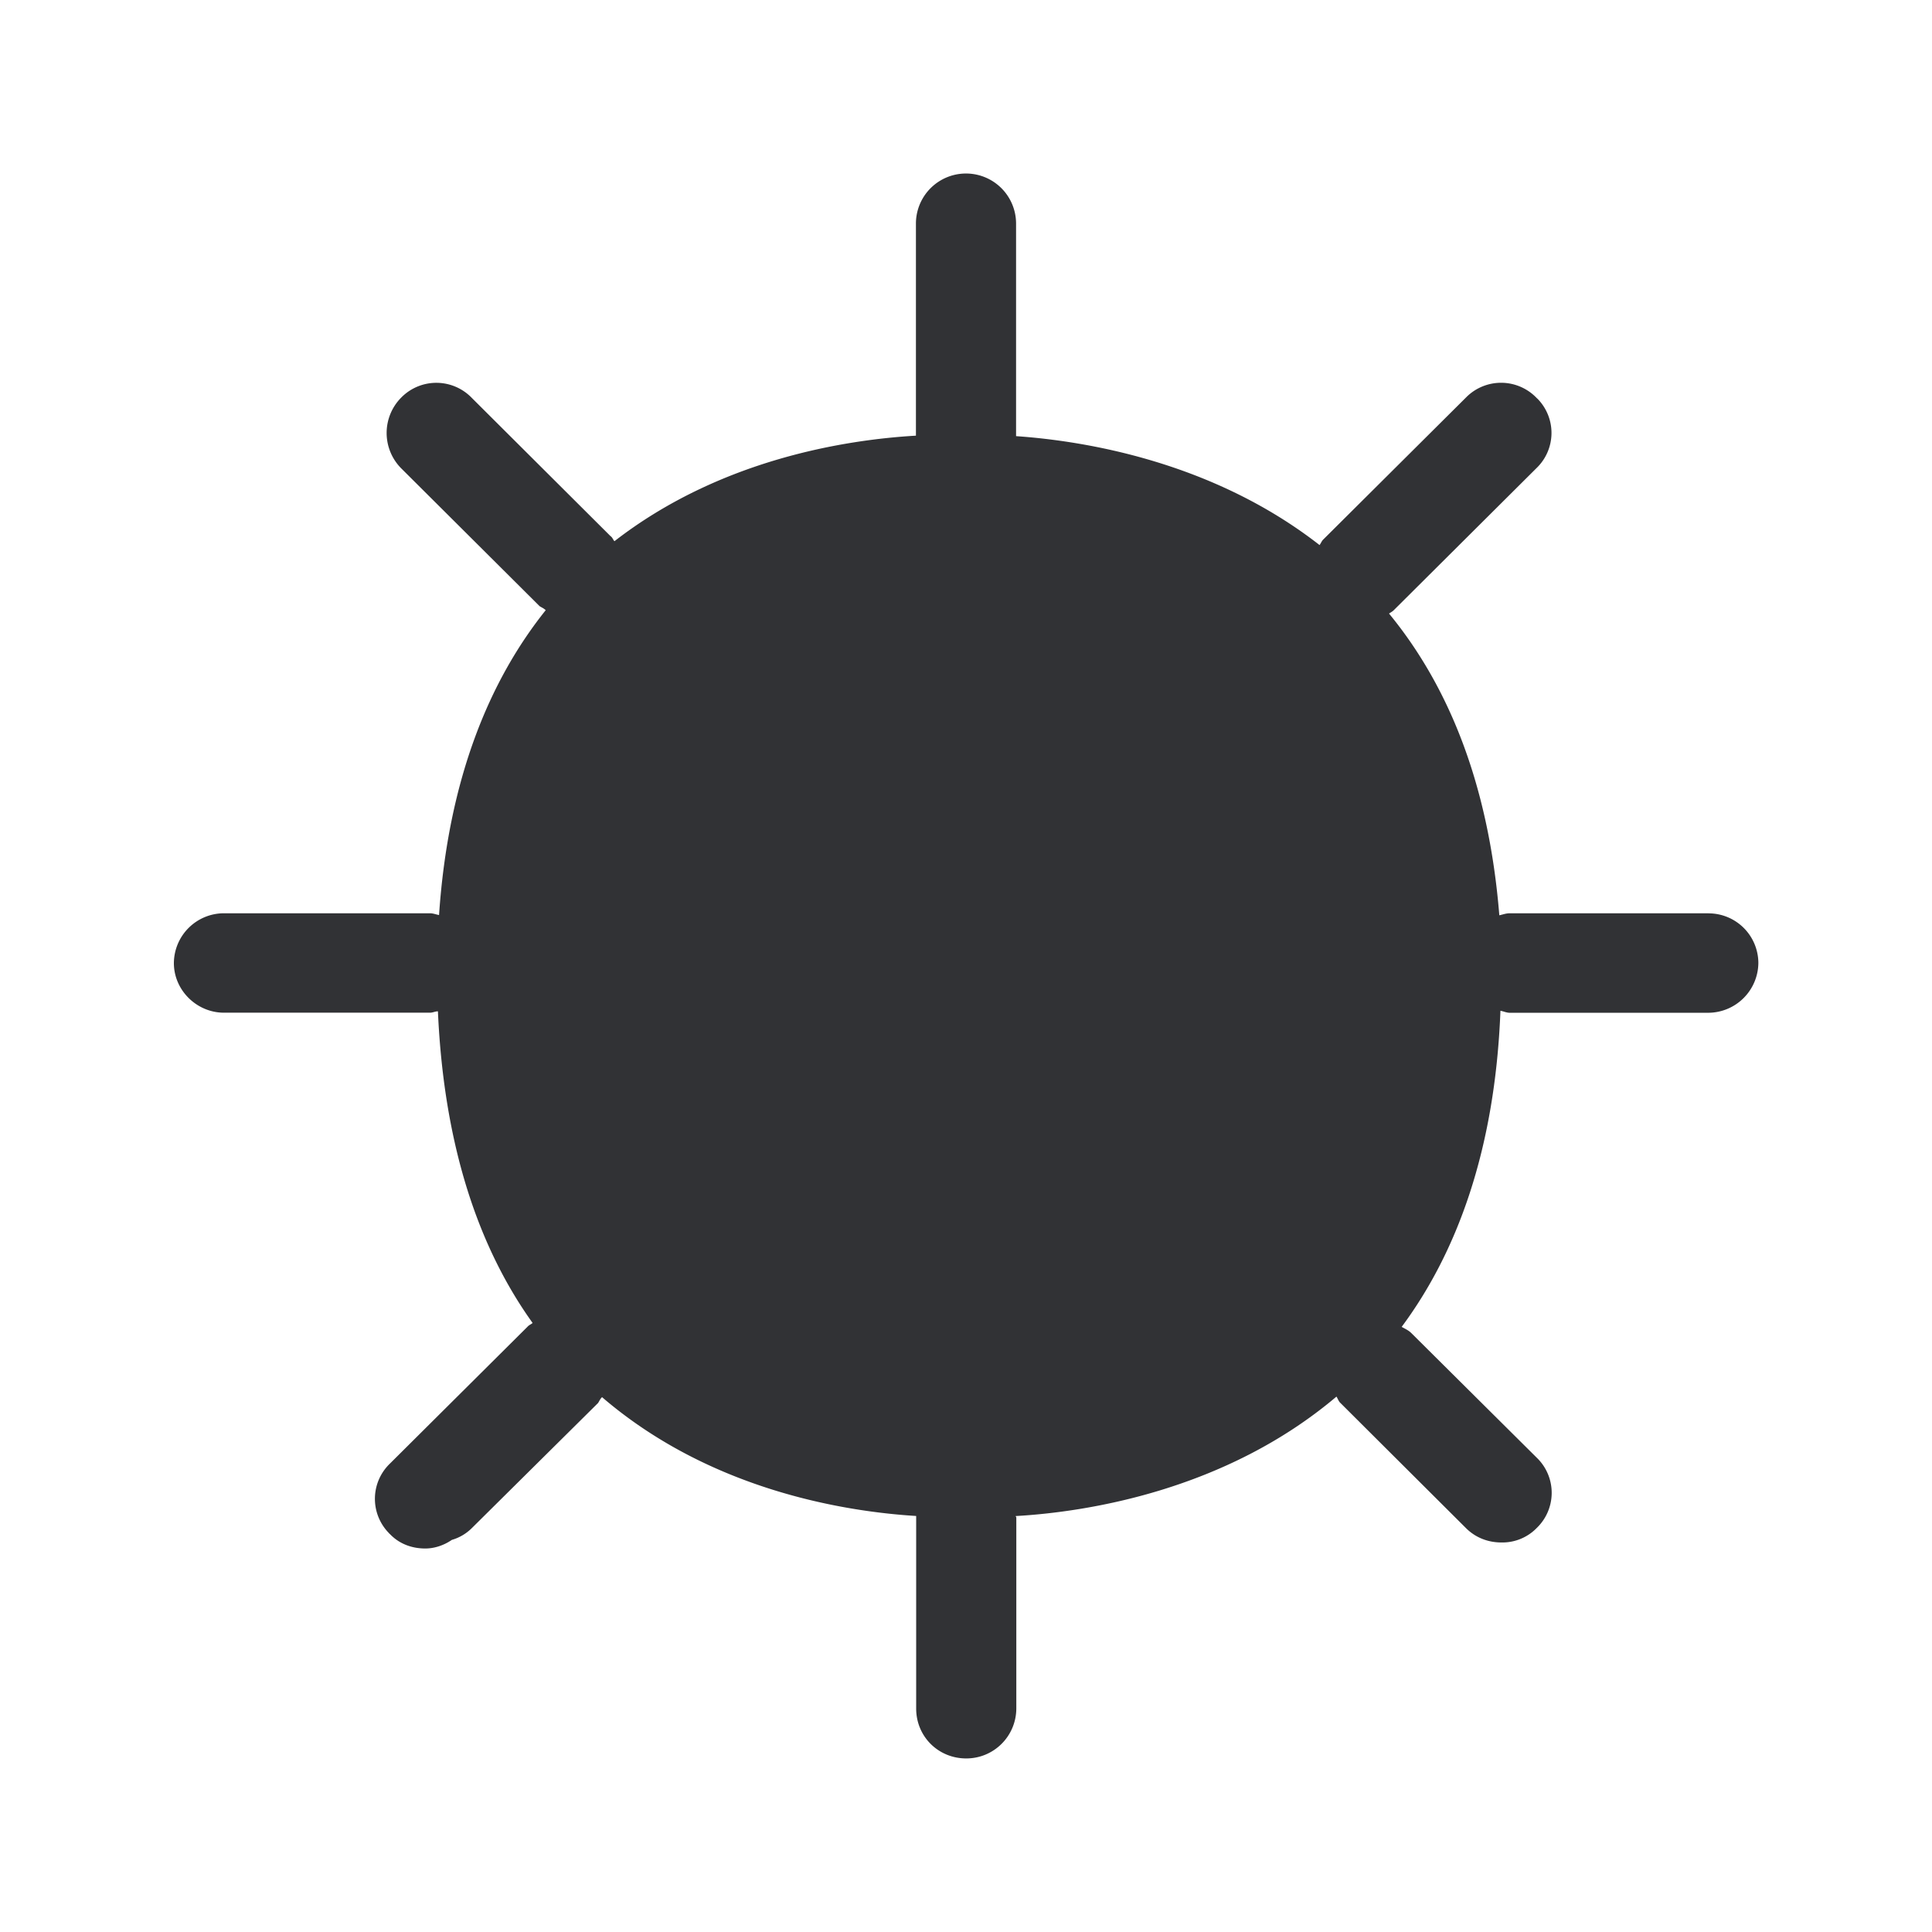 <svg xmlns="http://www.w3.org/2000/svg" width="24" height="24" fill="none"><path fill="#313235" d="M21.224 11.345h-2.468c-.05 0-.09.017-.131.025-.135-1.675-.658-2.882-1.37-3.748.025-.017.042-.025.059-.042l1.773-1.765a.606.606 0 0 0 .017-.857l-.017-.016a.611.611 0 0 0-.866-.014l-.014.014-1.773 1.764c-.016.017-.025.042-.042.065-1.333-1.04-2.924-1.294-3.77-1.353V2.779a.621.621 0 0 0-1.244-.003v2.636c-.86.05-2.428.289-3.745 1.311-.017-.017-.025-.048-.05-.064L5.86 4.942a.611.611 0 0 0-.865-.014l-.014.014a.624.624 0 0 0 0 .873L6.703 7.53c.026.017.05.025.076.05-.695.869-1.21 2.09-1.325 3.787-.042-.008-.073-.022-.115-.022H2.782a.623.623 0 0 0-.622.619c0 .336.283.616.622.616h2.56c.034 0 .064-.017.098-.017.076 1.71.524 2.961 1.176 3.871-.016.017-.042.023-.064.048l-1.709 1.7a.607.607 0 0 0-.014.86c.006.006.009.012.014.014.118.124.275.18.44.18.115 0 .233-.04.33-.107a.581.581 0 0 0 .25-.148l1.566-1.552c.017-.025.025-.05.05-.073 1.334 1.146 2.992 1.42 3.902 1.476v2.392c0 .348.275.62.622.62.342 0 .62-.275.622-.62V18.85c0-.008-.008-.008-.008-.017.876-.05 2.602-.314 3.985-1.484.017.025.026.059.05.08l1.558 1.553c.123.123.28.179.44.179a.594.594 0 0 0 .44-.18.606.606 0 0 0 .017-.856l-.017-.017-1.56-1.55c-.034-.033-.073-.05-.118-.075.68-.916 1.16-2.188 1.227-3.927.042.008.076.025.115.025h2.467a.625.625 0 0 0 .622-.619.619.619 0 0 0-.619-.616Z"/></svg>